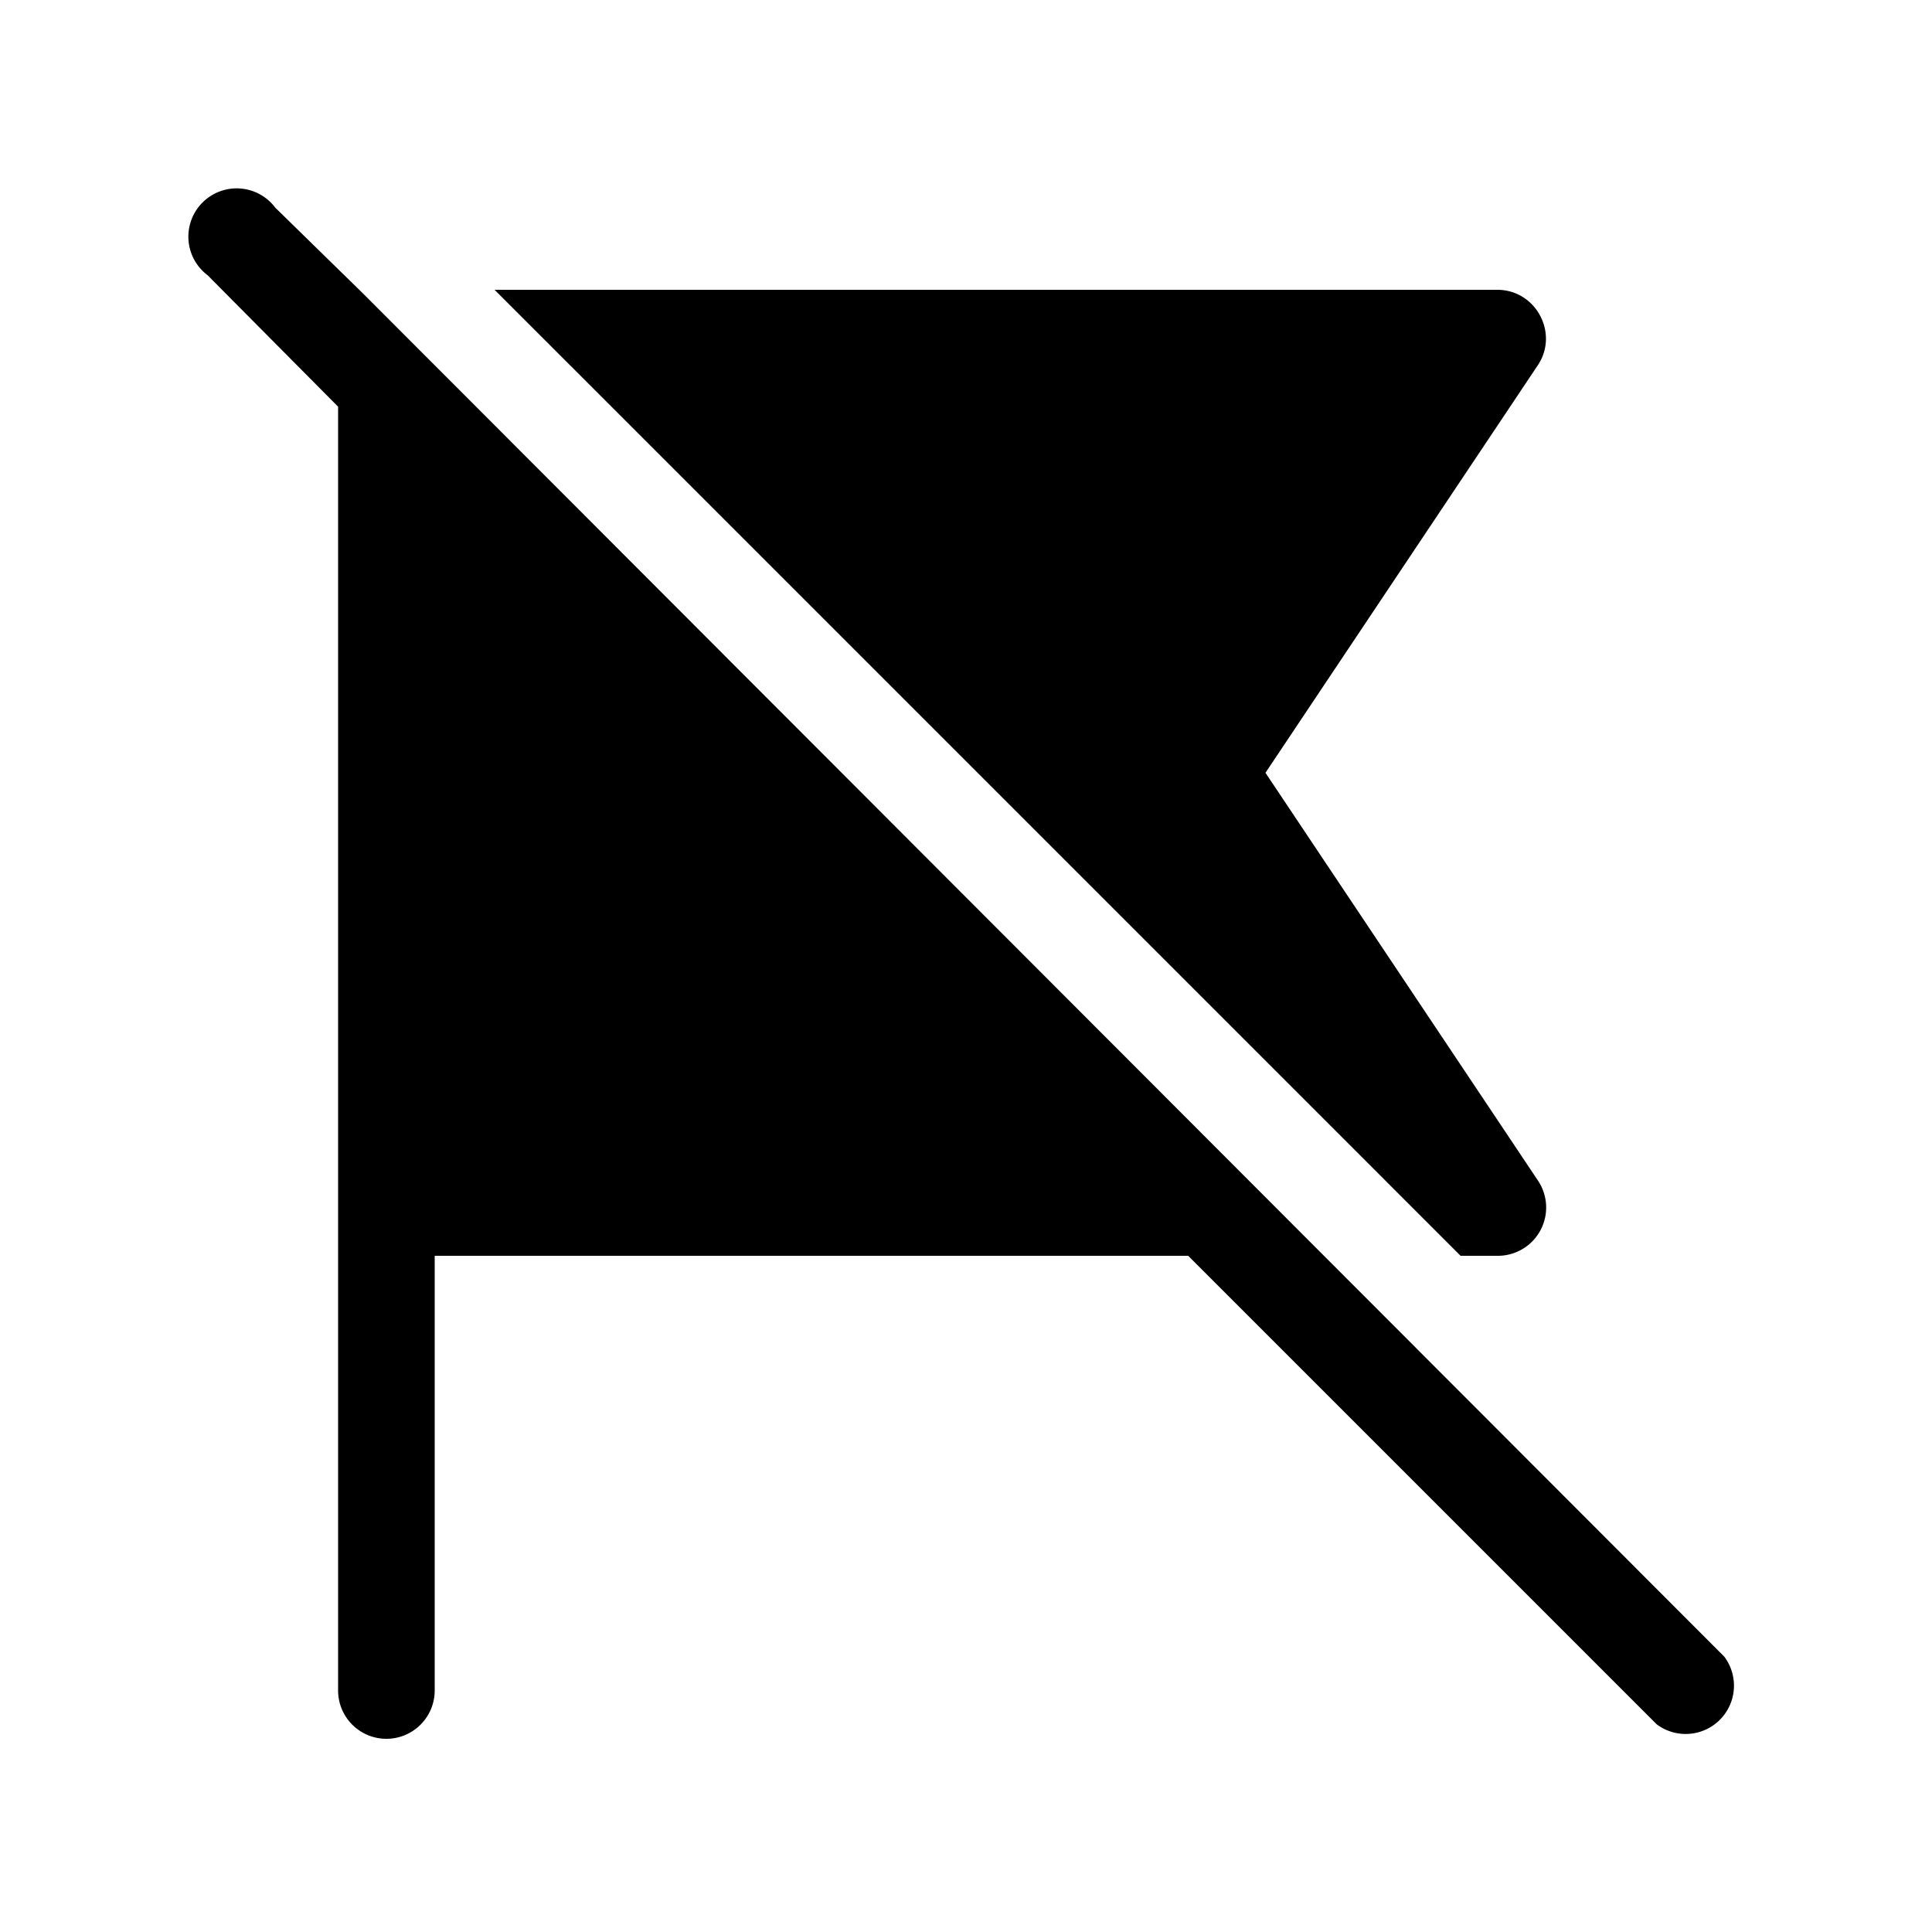 <svg width="20" height="20" viewBox="0 0 20 20" xmlns="http://www.w3.org/2000/svg"><path fill="currentColor" d="M2.85 2.15a.5.5 0 1 0-.7.7L3.5 4.21V17.5a.5.5 0 0 0 1 0V13h7.8l4.85 4.85a.5.5 0 0 0 .7-.7L3.77 3.05l-.92-.9ZM15.5 13h-.38l-10-10H15.5c.4 0 .64.45.42.78L13.1 8l2.82 4.22a.5.5 0 0 1-.42.78Z"/></svg>